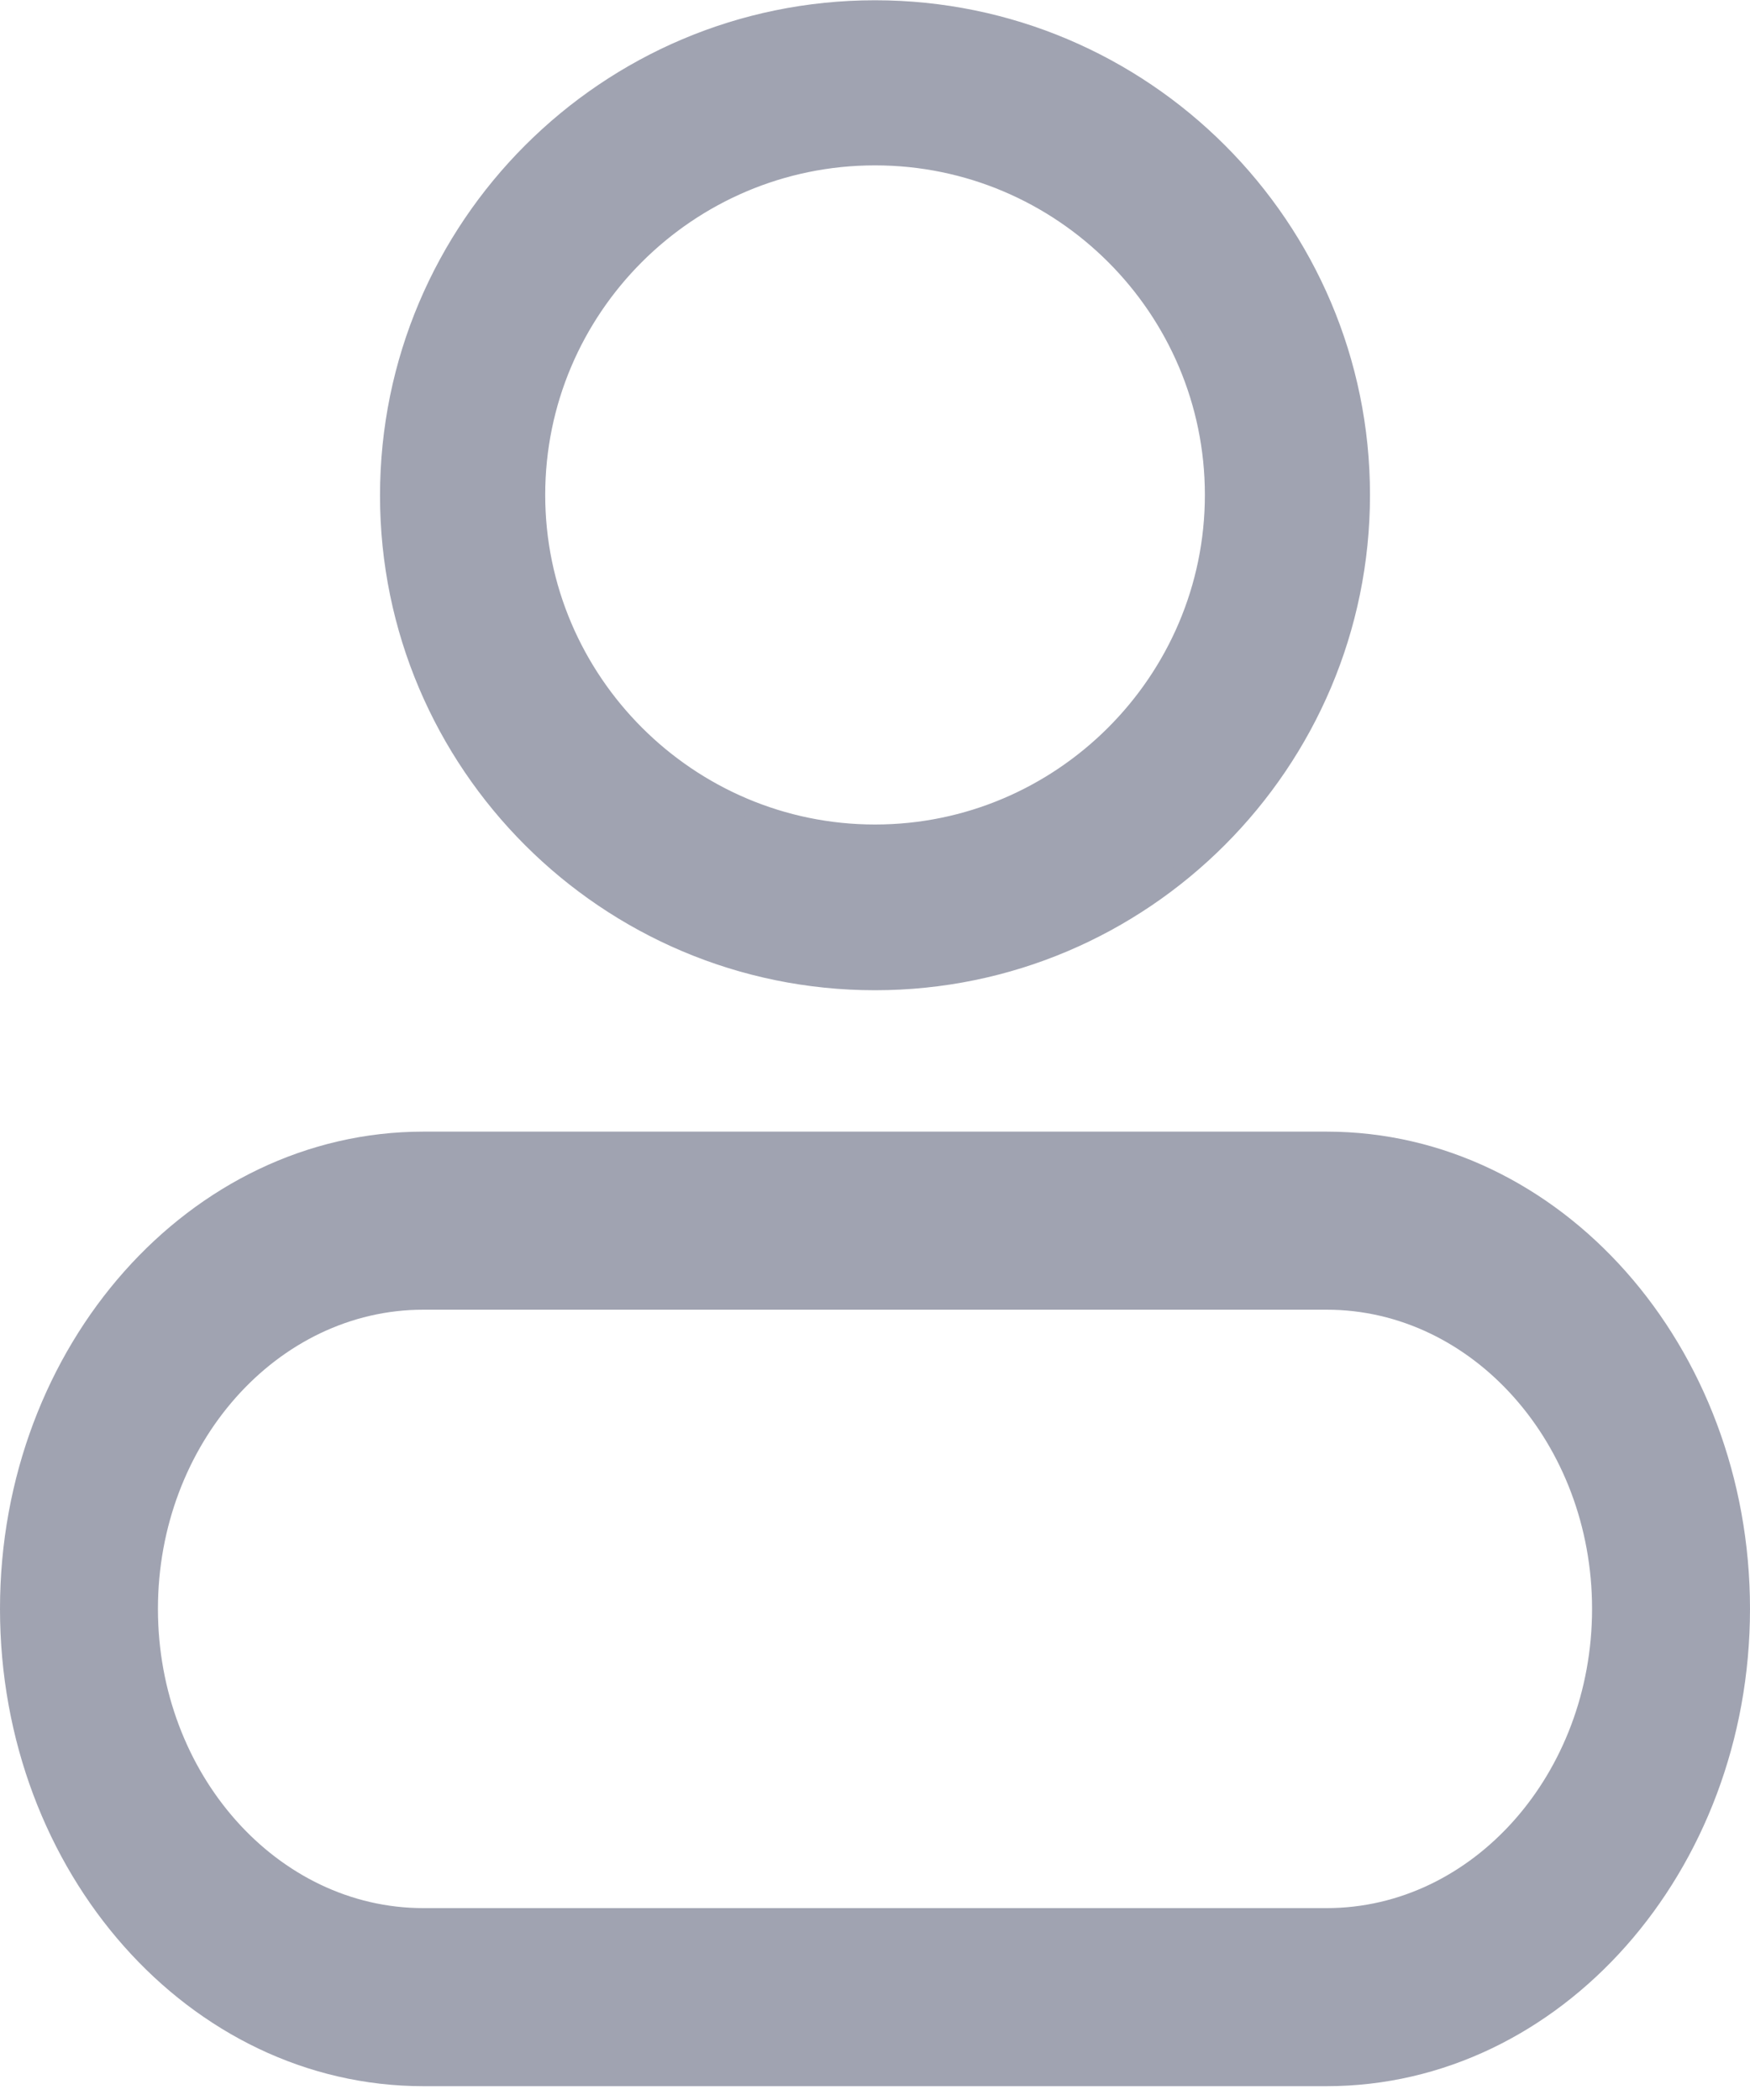 <svg width="20" height="24" viewBox="0 0 20 24" fill="none" xmlns="http://www.w3.org/2000/svg">
<path d="M4.443 5.664C4.443 8.727 6.935 11.217 10 11.217C13.066 11.217 15.557 8.72 15.557 5.656C15.557 2.593 13.066 0.103 10 0.103C6.935 0.103 4.443 2.593 4.443 5.664ZM6.131 5.656C6.131 3.528 7.863 1.79 10 1.79C12.137 1.79 13.87 3.528 13.87 5.656C13.87 7.784 12.13 9.523 10 9.523C7.871 9.523 6.131 7.784 6.131 5.656Z" fill="#A0A3B1" stroke="#A0A3B1" stroke-width="0.2"/>
<path d="M15.162 23.842H4.838C2.166 23.842 0 21.399 0 18.387C0 15.375 2.175 12.933 4.838 12.933H15.162C17.834 12.933 20 15.385 20 18.387C20 21.389 17.834 23.842 15.162 23.842ZM4.838 14.968C3.168 14.968 1.805 16.505 1.805 18.387C1.805 20.27 3.168 21.807 4.838 21.807H15.162C16.832 21.807 18.195 20.27 18.195 18.387C18.195 16.505 16.832 14.968 15.162 14.968H4.838Z" fill="#A0A3B1"/>
</svg>
